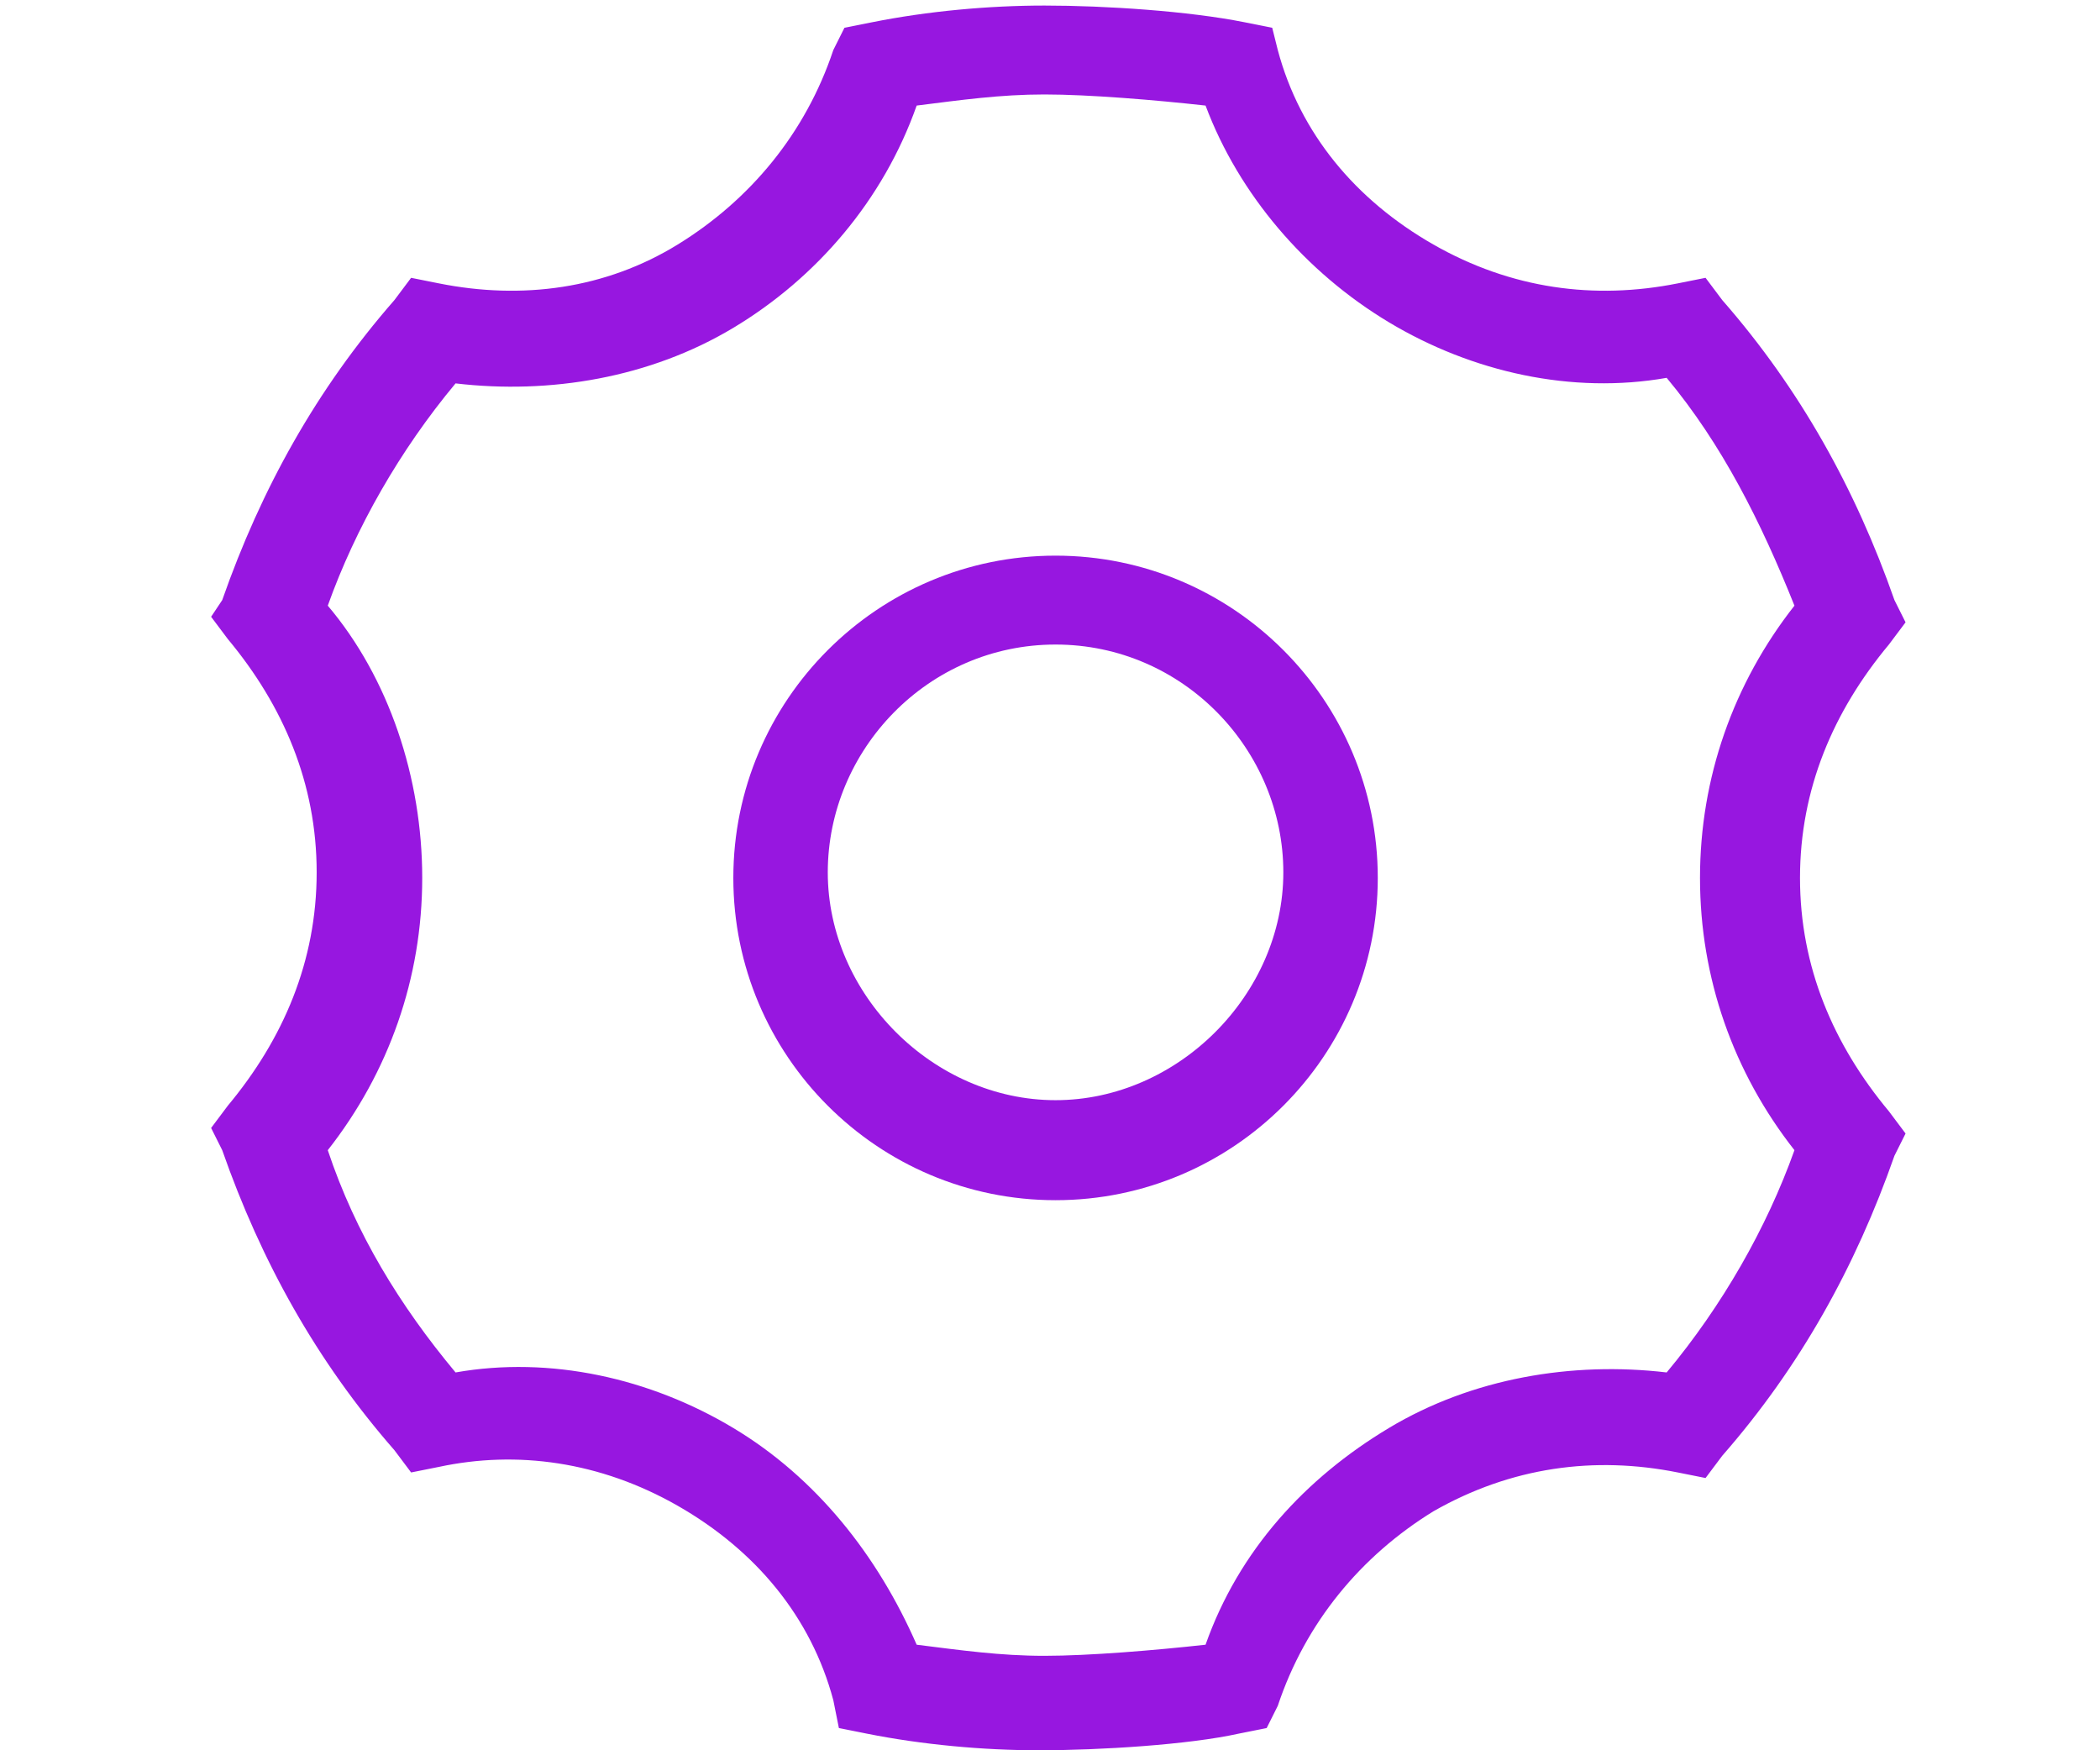 <?xml version="1.0" encoding="utf-8"?>
<!-- Generator: Adobe Illustrator 23.0.1, SVG Export Plug-In . SVG Version: 6.00 Build 0)  -->
<svg version="1.1" id="Layer_1" xmlns="http://www.w3.org/2000/svg" xmlns:xlink="http://www.w3.org/1999/xlink" x="0px" y="0px"
	 viewBox="0 0 37.8 31.5" style="enable-background:new 0 0 37.8 31.5;" xml:space="preserve">
<style type="text/css">
	.st0{fill:#9717E0;}
</style>
<g>
	<path class="st0" d="M19,21.6c-3.2,0-5.8-2.6-5.8-5.8S15.8,10,19,10s5.8,2.6,5.8,5.8S22.2,21.6,19,21.6z M19,11.6
		c-2.3,0-4.1,1.9-4.1,4.1s1.9,4.1,4.1,4.1s4.1-1.9,4.1-4.1S21.3,11.6,19,11.6z"/>
	<path class="st0" d="M18.7,31.5c-1,0-2.1-0.1-3.1-0.3l-0.5-0.1L15,30.6c-0.4-1.5-1.4-2.7-2.8-3.5s-2.9-1-4.3-0.7l-0.5,0.1l-0.3-0.4
		c-1.4-1.6-2.4-3.4-3.1-5.4l-0.2-0.4l0.3-0.4c1-1.2,1.6-2.6,1.6-4.2s-0.6-3-1.6-4.2l-0.3-0.4L4,10.8c0.7-2,1.7-3.8,3.1-5.4L7.4,5
		l0.5,0.1c1.5,0.3,3,0.1,4.3-0.7c1.3-0.8,2.3-2,2.8-3.5l0.2-0.4l0.5-0.1c1-0.2,2.1-0.3,3.1-0.3c1.1,0,2.6,0.1,3.6,0.3l0.5,0.1
		L23,0.9c0.4,1.5,1.4,2.7,2.8,3.5s2.9,1,4.4,0.7L30.7,5L31,5.4c1.4,1.6,2.4,3.4,3.1,5.4l0.2,0.4l-0.3,0.4c-1,1.2-1.6,2.6-1.6,4.2
		s0.6,3,1.6,4.2l0.3,0.4l-0.2,0.4c-0.7,2-1.7,3.8-3.1,5.4l-0.3,0.4l-0.5-0.1c-1.5-0.3-3-0.1-4.4,0.7c-1.3,0.8-2.3,2-2.8,3.5
		l-0.2,0.4l-0.5,0.1C21.4,31.4,19.8,31.5,18.7,31.5z M16.5,29.6c0.8,0.1,1.5,0.2,2.3,0.2c0.8,0,2-0.1,2.9-0.2c0.6-1.7,1.8-3,3.3-3.9
		c1.5-0.9,3.3-1.2,5-1c1-1.2,1.8-2.6,2.3-4c-1.1-1.4-1.7-3.1-1.7-4.9c0-1.8,0.6-3.5,1.7-4.9C31.7,9.4,31,8,30,6.8
		c-1.7,0.3-3.5-0.1-5-1c-1.5-0.9-2.7-2.3-3.3-3.9c-0.9-0.1-2.1-0.2-2.9-0.2c-0.8,0-1.5,0.1-2.3,0.2c-0.6,1.7-1.8,3.1-3.3,4
		c-1.5,0.9-3.3,1.2-5,1c-1,1.2-1.8,2.6-2.3,4c1.1,1.3,1.7,3.1,1.7,4.9c0,1.8-0.6,3.5-1.7,4.9c0.5,1.5,1.3,2.8,2.3,4
		c1.7-0.3,3.5,0.1,5,1C14.7,26.6,15.8,28,16.5,29.6z"/>
</g>
</svg>
